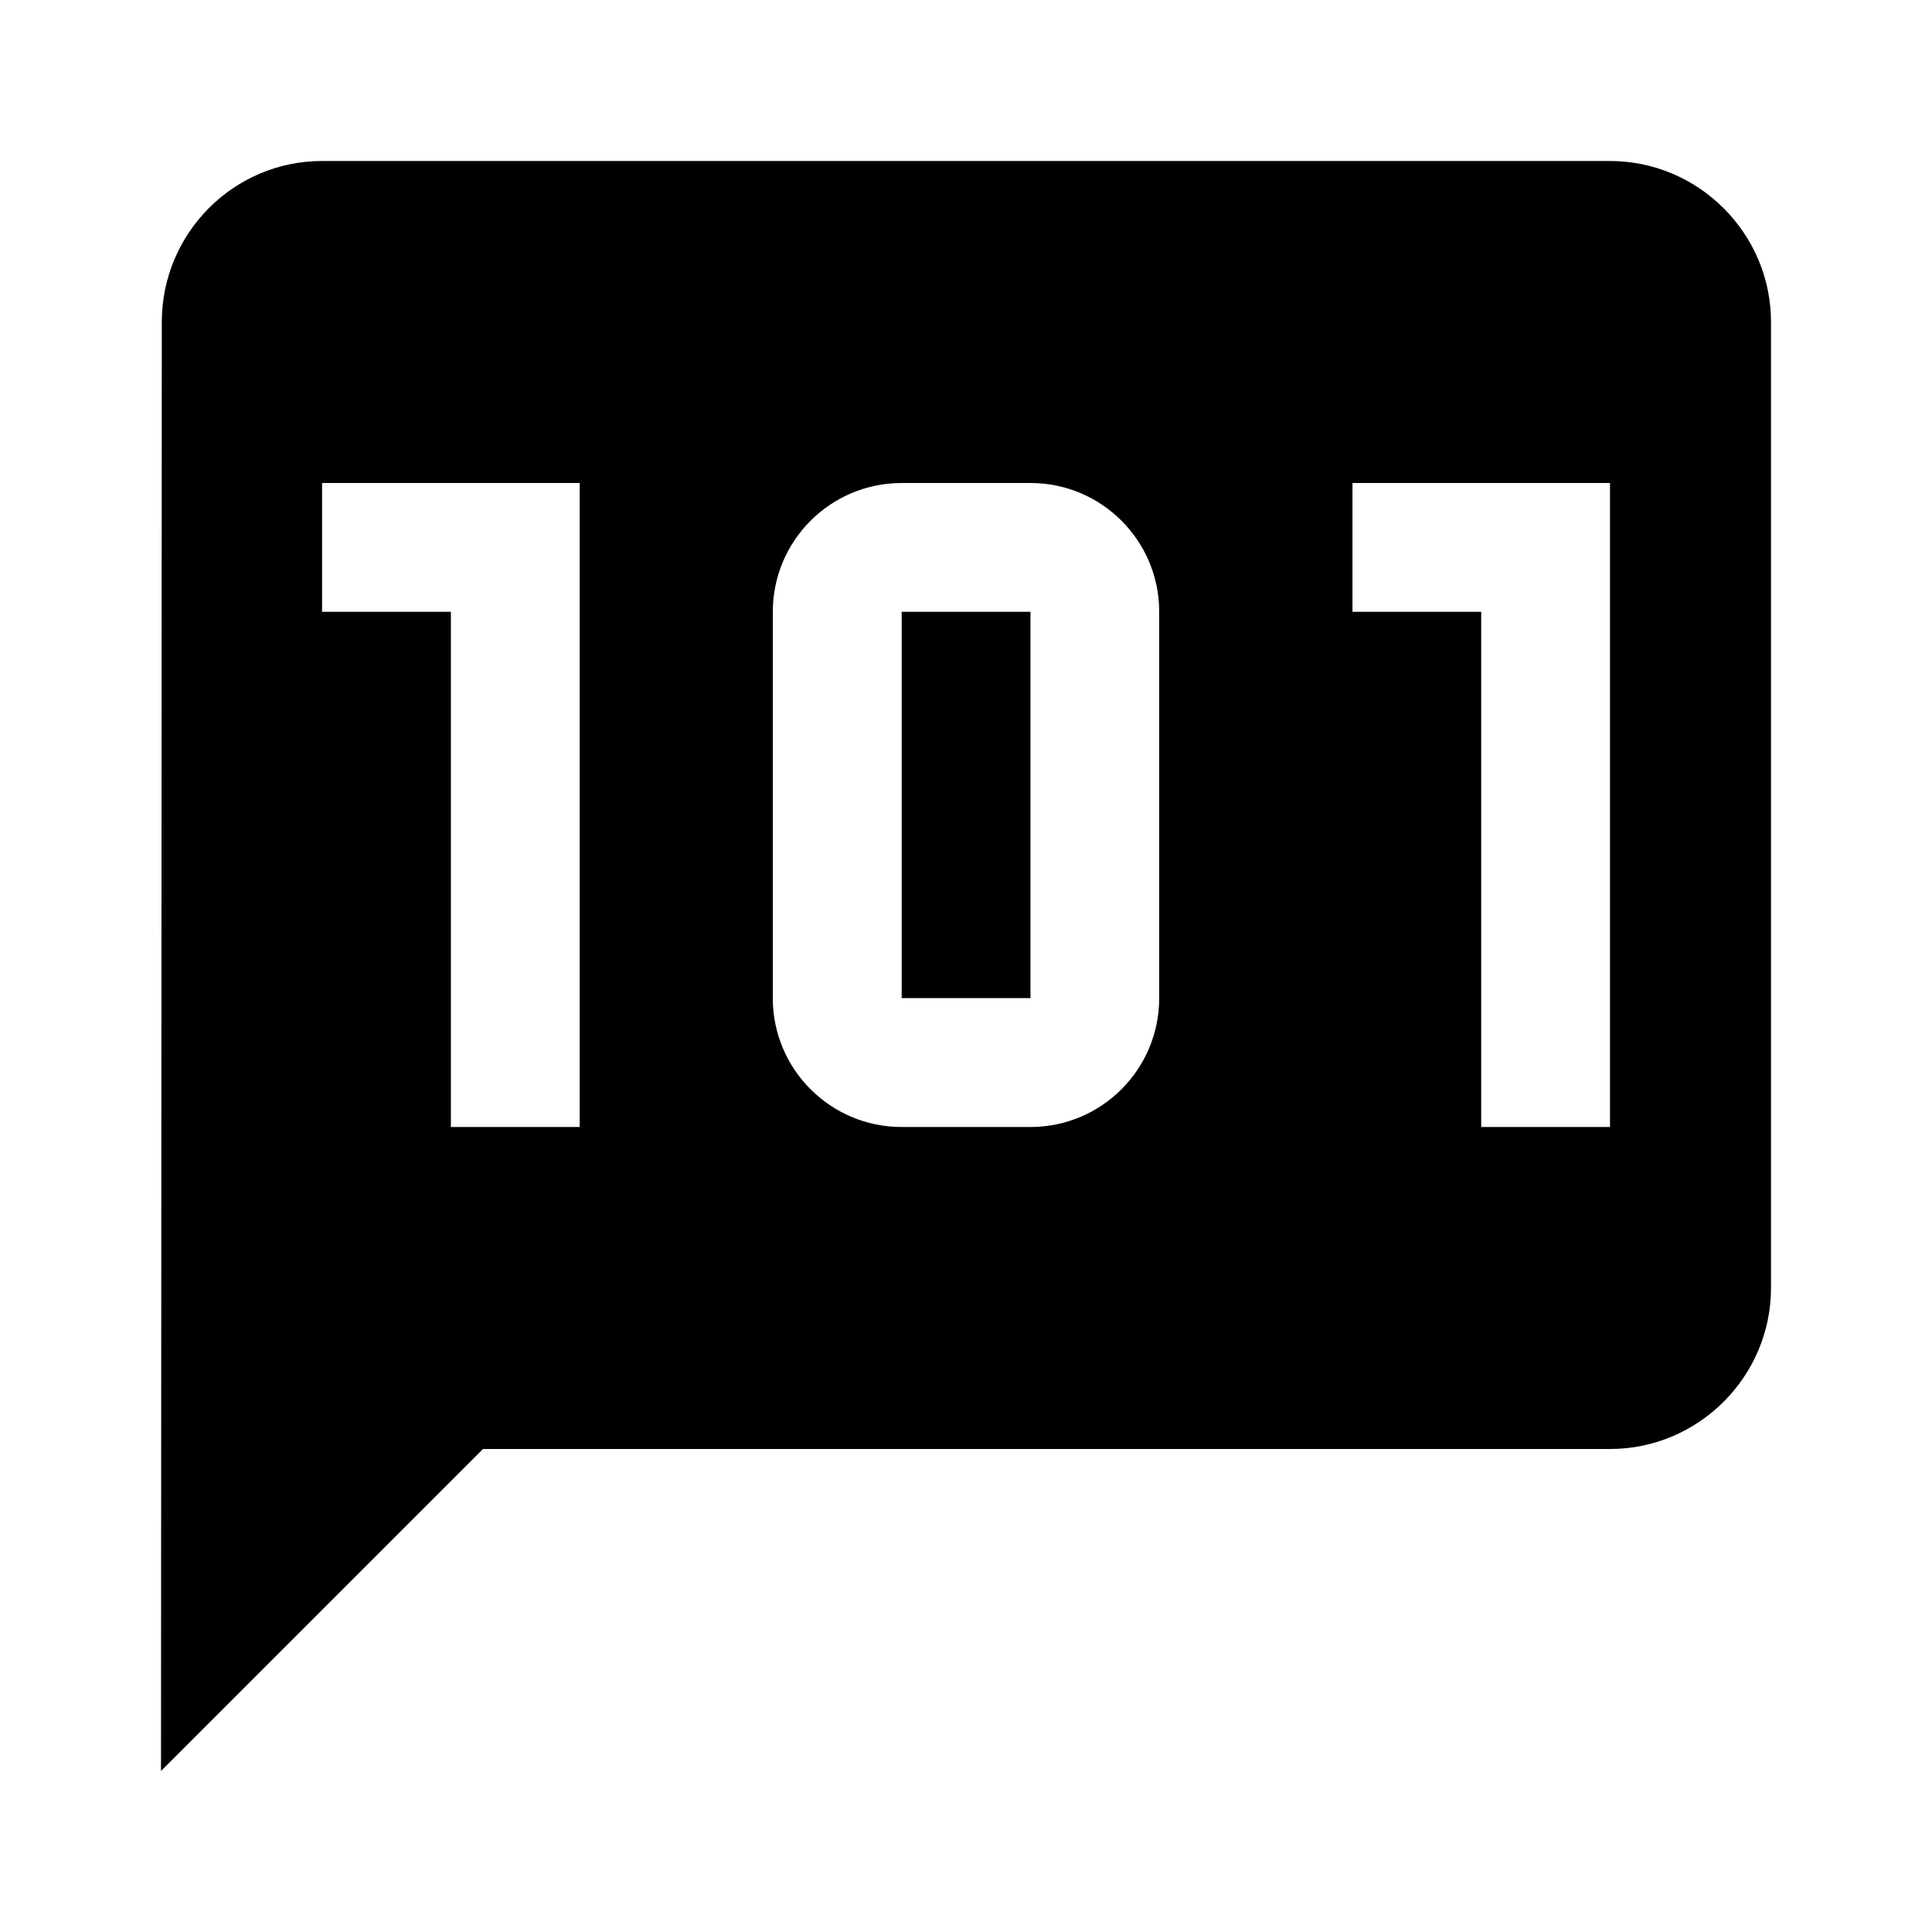 <?xml version="1.0" encoding="UTF-8" standalone="no"?>
<svg fill="#000000" height="36" viewBox="0 0 24 24" width="36" version="1.1" xmlns="http://www.w3.org/2000/svg">
  <path
     d="m 4,2 c -1.1,0 -1.99,0.9 -1.99,2 L 2,22 6,18 20,18 c 1.1,0 2,-0.9 2,-2 L 22,4 C 22,2.9 21.1,2 20,2 L 4,2 Z m 0,4 3.201,0 0,8 -1.6,0 0,-6.4 -1.6,0 0,-1.6 z m 7.201,0 1.6,0 c 0.884,0 1.599,0.717 1.599,1.6 l 0,4.799 C 14.4,13.283 13.684,14 12.801,14 l -1.6,0 C 10.317,14 9.6,13.283 9.6,12.4 l 0,-4.799 C 9.6,6.717 10.317,6 11.201,6 Z M 16.801,6 20,6 l 0,8 -1.6,0 0,-6.4 -1.599,0 0,-1.6 z m -5.6,1.6 0,4.799 1.6,0 0,-4.799 -1.6,0 z"/>
  <path fill="none" d="M0 0h24v24H0z"/>
</svg>
